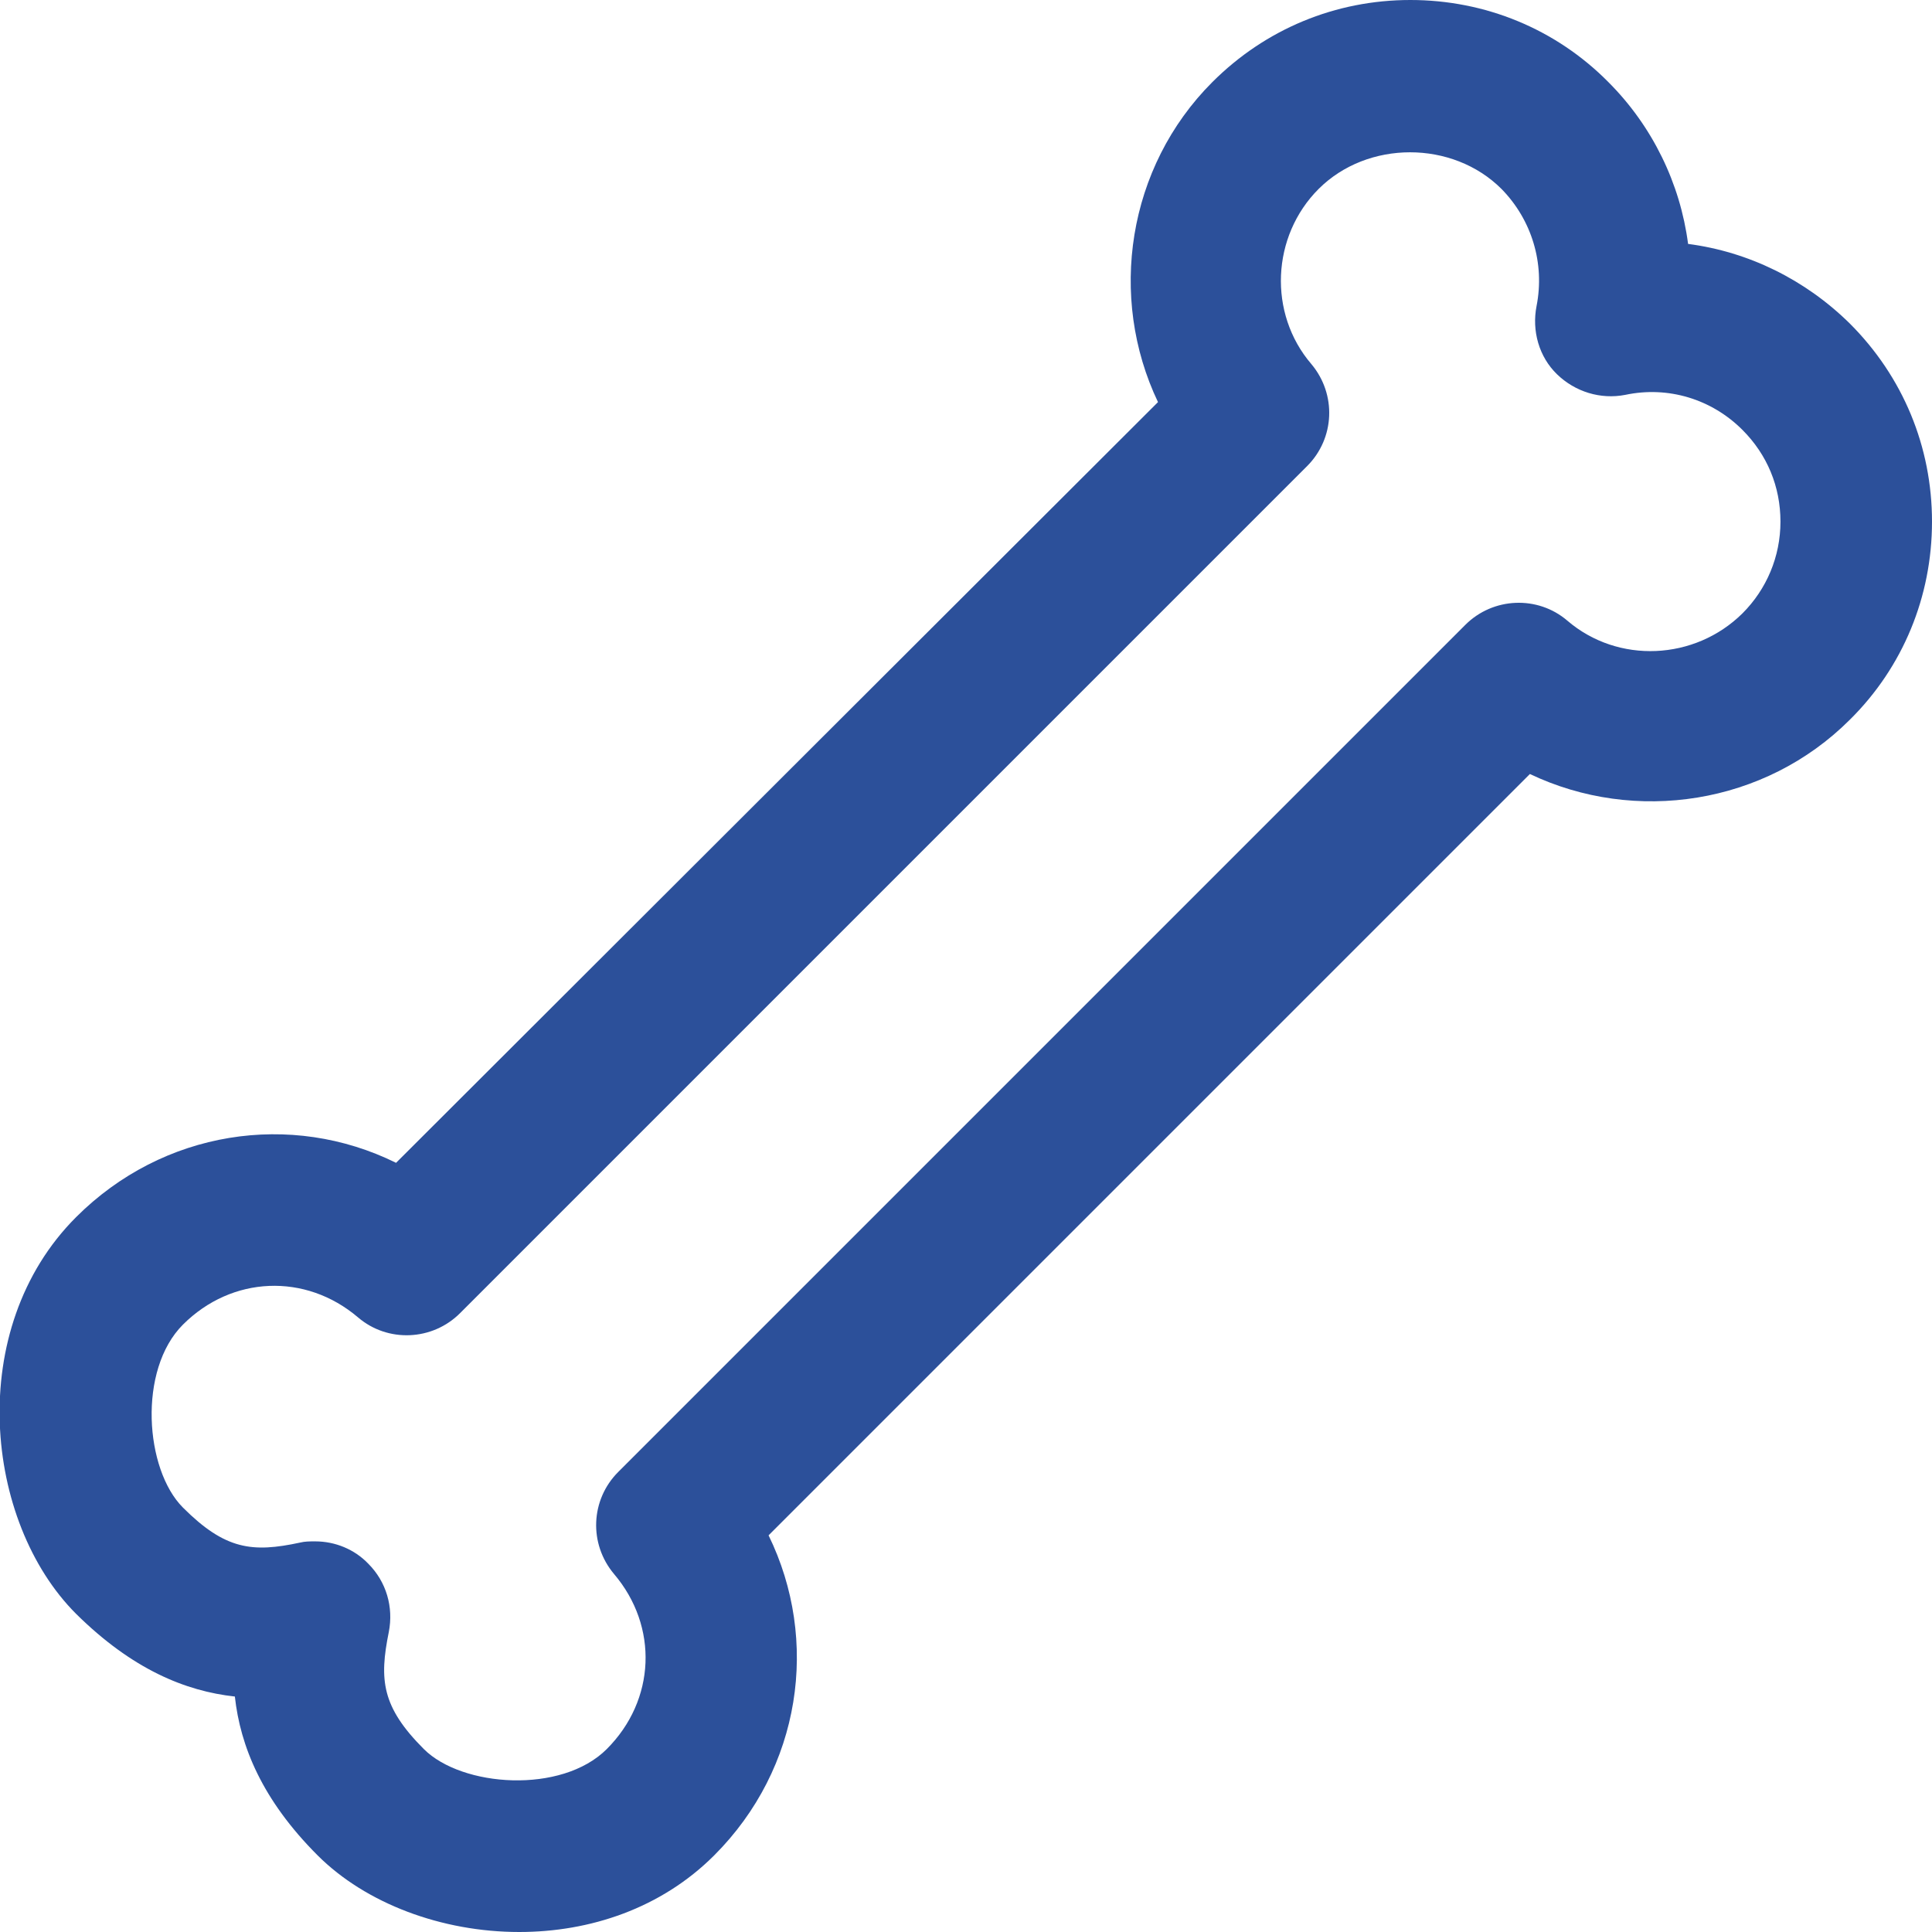 <svg xmlns:xlink="http://www.w3.org/1999/xlink" xmlns="http://www.w3.org/2000/svg" class="mainmenu-icon mainmenu-icon-k1014" width="32"  height="32" ><defs><symbol id="k1014" xmlns="http://www.w3.org/2000/svg" viewBox="0 0 32 32">
    <path d="M8.6,32c-1.28,0-2.54-.47-3.34-1.27-.92-.92-1.28-1.81-1.37-2.63-.82-.09-1.7-.45-2.63-1.37-1.52-1.52-1.85-4.72,0-6.57,1.44-1.44,3.56-1.76,5.3-.9L19.18,6.66c-.83-1.74-.51-3.89,.9-5.3,.88-.88,2.04-1.36,3.28-1.36s2.41,.48,3.28,1.36c.73,.73,1.19,1.68,1.32,2.68,1,.13,1.94,.59,2.68,1.32,.88,.88,1.36,2.04,1.36,3.28s-.48,2.41-1.36,3.28c-1.41,1.41-3.56,1.73-5.3,.9l-12.61,12.61c.85,1.74,.54,3.86-.9,5.3-.88,.88-2.06,1.27-3.23,1.27Zm-3.38-6.47c.33,0,.65,.13,.88,.37,.3,.3,.42,.72,.34,1.13-.16,.79-.12,1.24,.58,1.94,.63,.63,2.28,.75,3.03,0,.81-.81,.86-2.03,.12-2.9-.42-.5-.39-1.23,.07-1.69l14.03-14.03c.46-.46,1.2-.49,1.69-.07,.84,.72,2.11,.66,2.9-.12,.4-.4,.63-.94,.63-1.52s-.22-1.11-.63-1.52c-.51-.51-1.23-.73-1.94-.58-.41,.08-.83-.05-1.13-.34s-.42-.72-.34-1.13c.14-.71-.08-1.43-.58-1.94-.81-.81-2.22-.81-3.03,0-.78,.78-.84,2.06-.12,2.9,.42,.5,.39,1.23-.07,1.69L7.62,21.75c-.46,.46-1.2,.49-1.69,.07-.87-.74-2.09-.69-2.9,.12-.75,.75-.63,2.4,0,3.03,.7,.7,1.15,.75,1.94,.58,.08-.02,.16-.02,.25-.02Z"></path>
  </symbol></defs><use xlink:href="#k1014" fill="#2C509A"></use></svg>